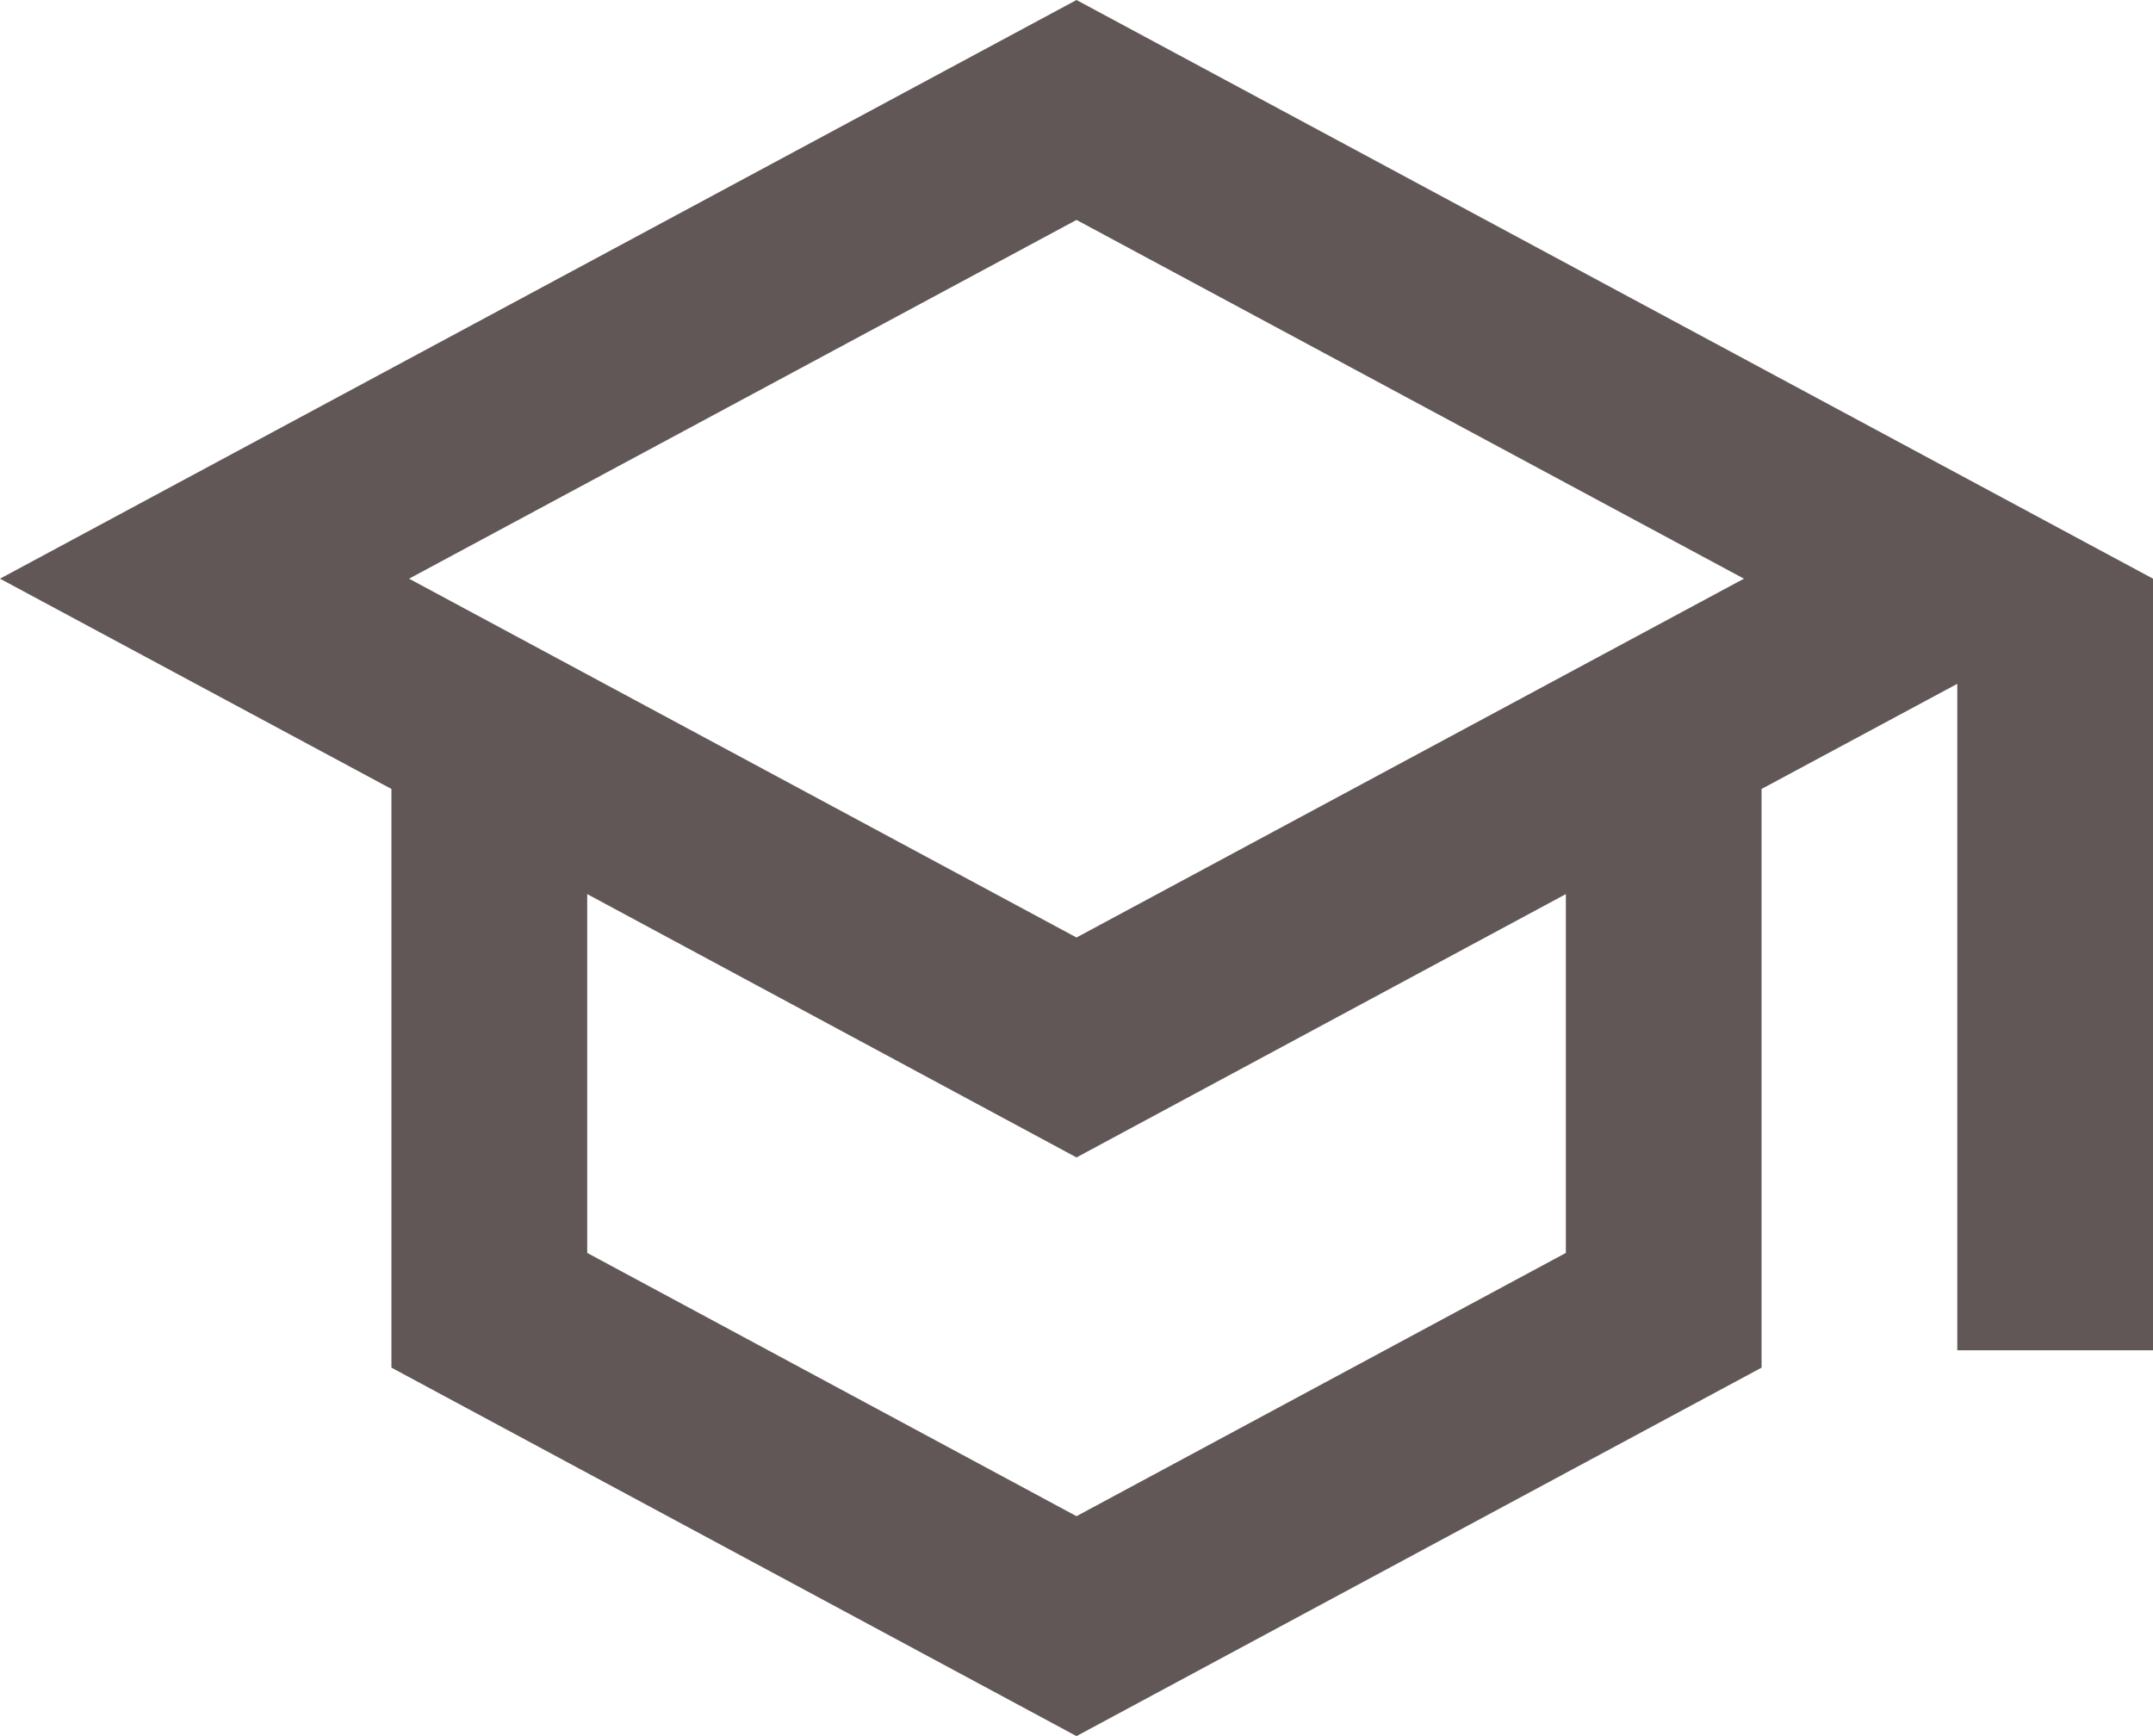 <svg width="31" height="25" viewBox="0 0 31 25" fill="none" xmlns="http://www.w3.org/2000/svg">
<path d="M15.5 0L0 8.333L5.636 11.361V19.694L15.5 25L25.364 19.694V11.361L28.182 9.847V19.444H31V8.333L15.5 0ZM25.11 8.333L15.5 13.5L5.89 8.333L15.5 3.167L25.11 8.333ZM22.546 18.042L15.5 21.833L8.455 18.042V12.875L15.5 16.667L22.546 12.875V18.042Z" fill="#625757"/>
</svg>

